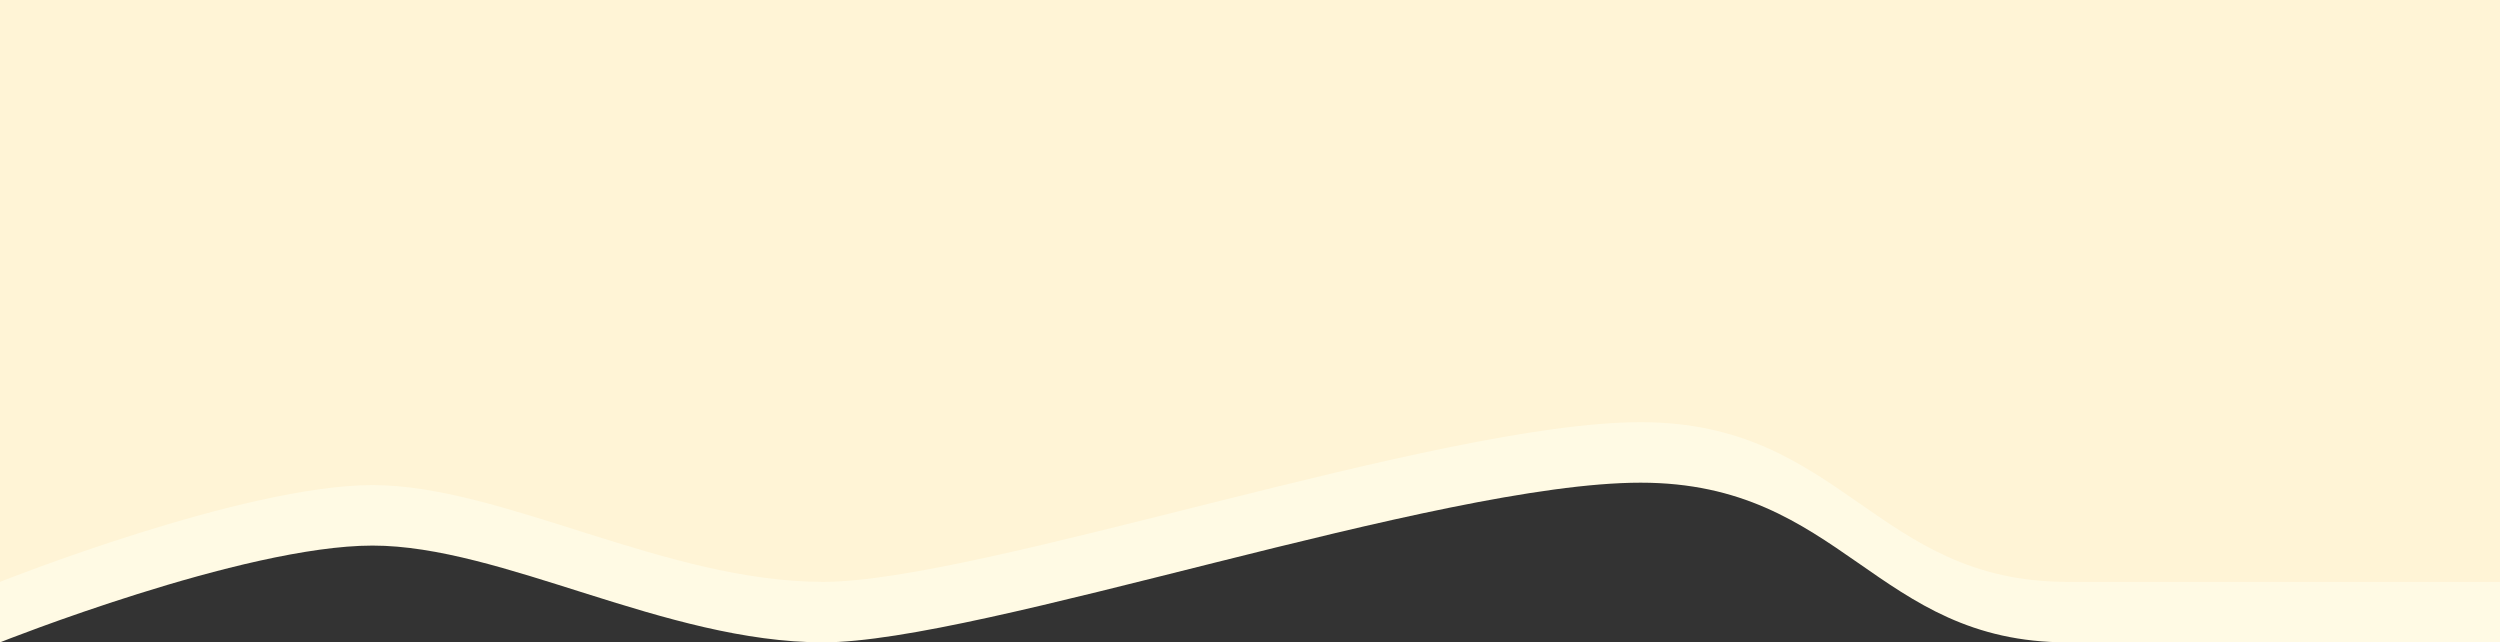 <svg width="1728" height="444" viewBox="0 0 1728 444" fill="none" xmlns="http://www.w3.org/2000/svg">
<rect x="0" y="0" width="1728" height="444" fill="#333333" stroke="none"/>
<path d="M0 41.808H1728V444C1728 444 1562 444 1429 444C1296 444 1273.5 333.627 1134 333.627C994.5 333.627 678 444 569 444C460 444 347 377.107 257.5 377.107C168 377.107 0 444 0 444V41.808Z" fill="#FFFAE4"/>
<path d="M0 0H1728V402.192C1728 402.192 1562 402.192 1429 402.192C1296 402.192 1273.5 291.819 1134 291.819C994.5 291.819 678 402.192 569 402.192C460 402.192 347 335.299 257.5 335.299C168 335.299 0 402.192 0 402.192V0Z" fill="#FFF4D6"/>
</svg>
